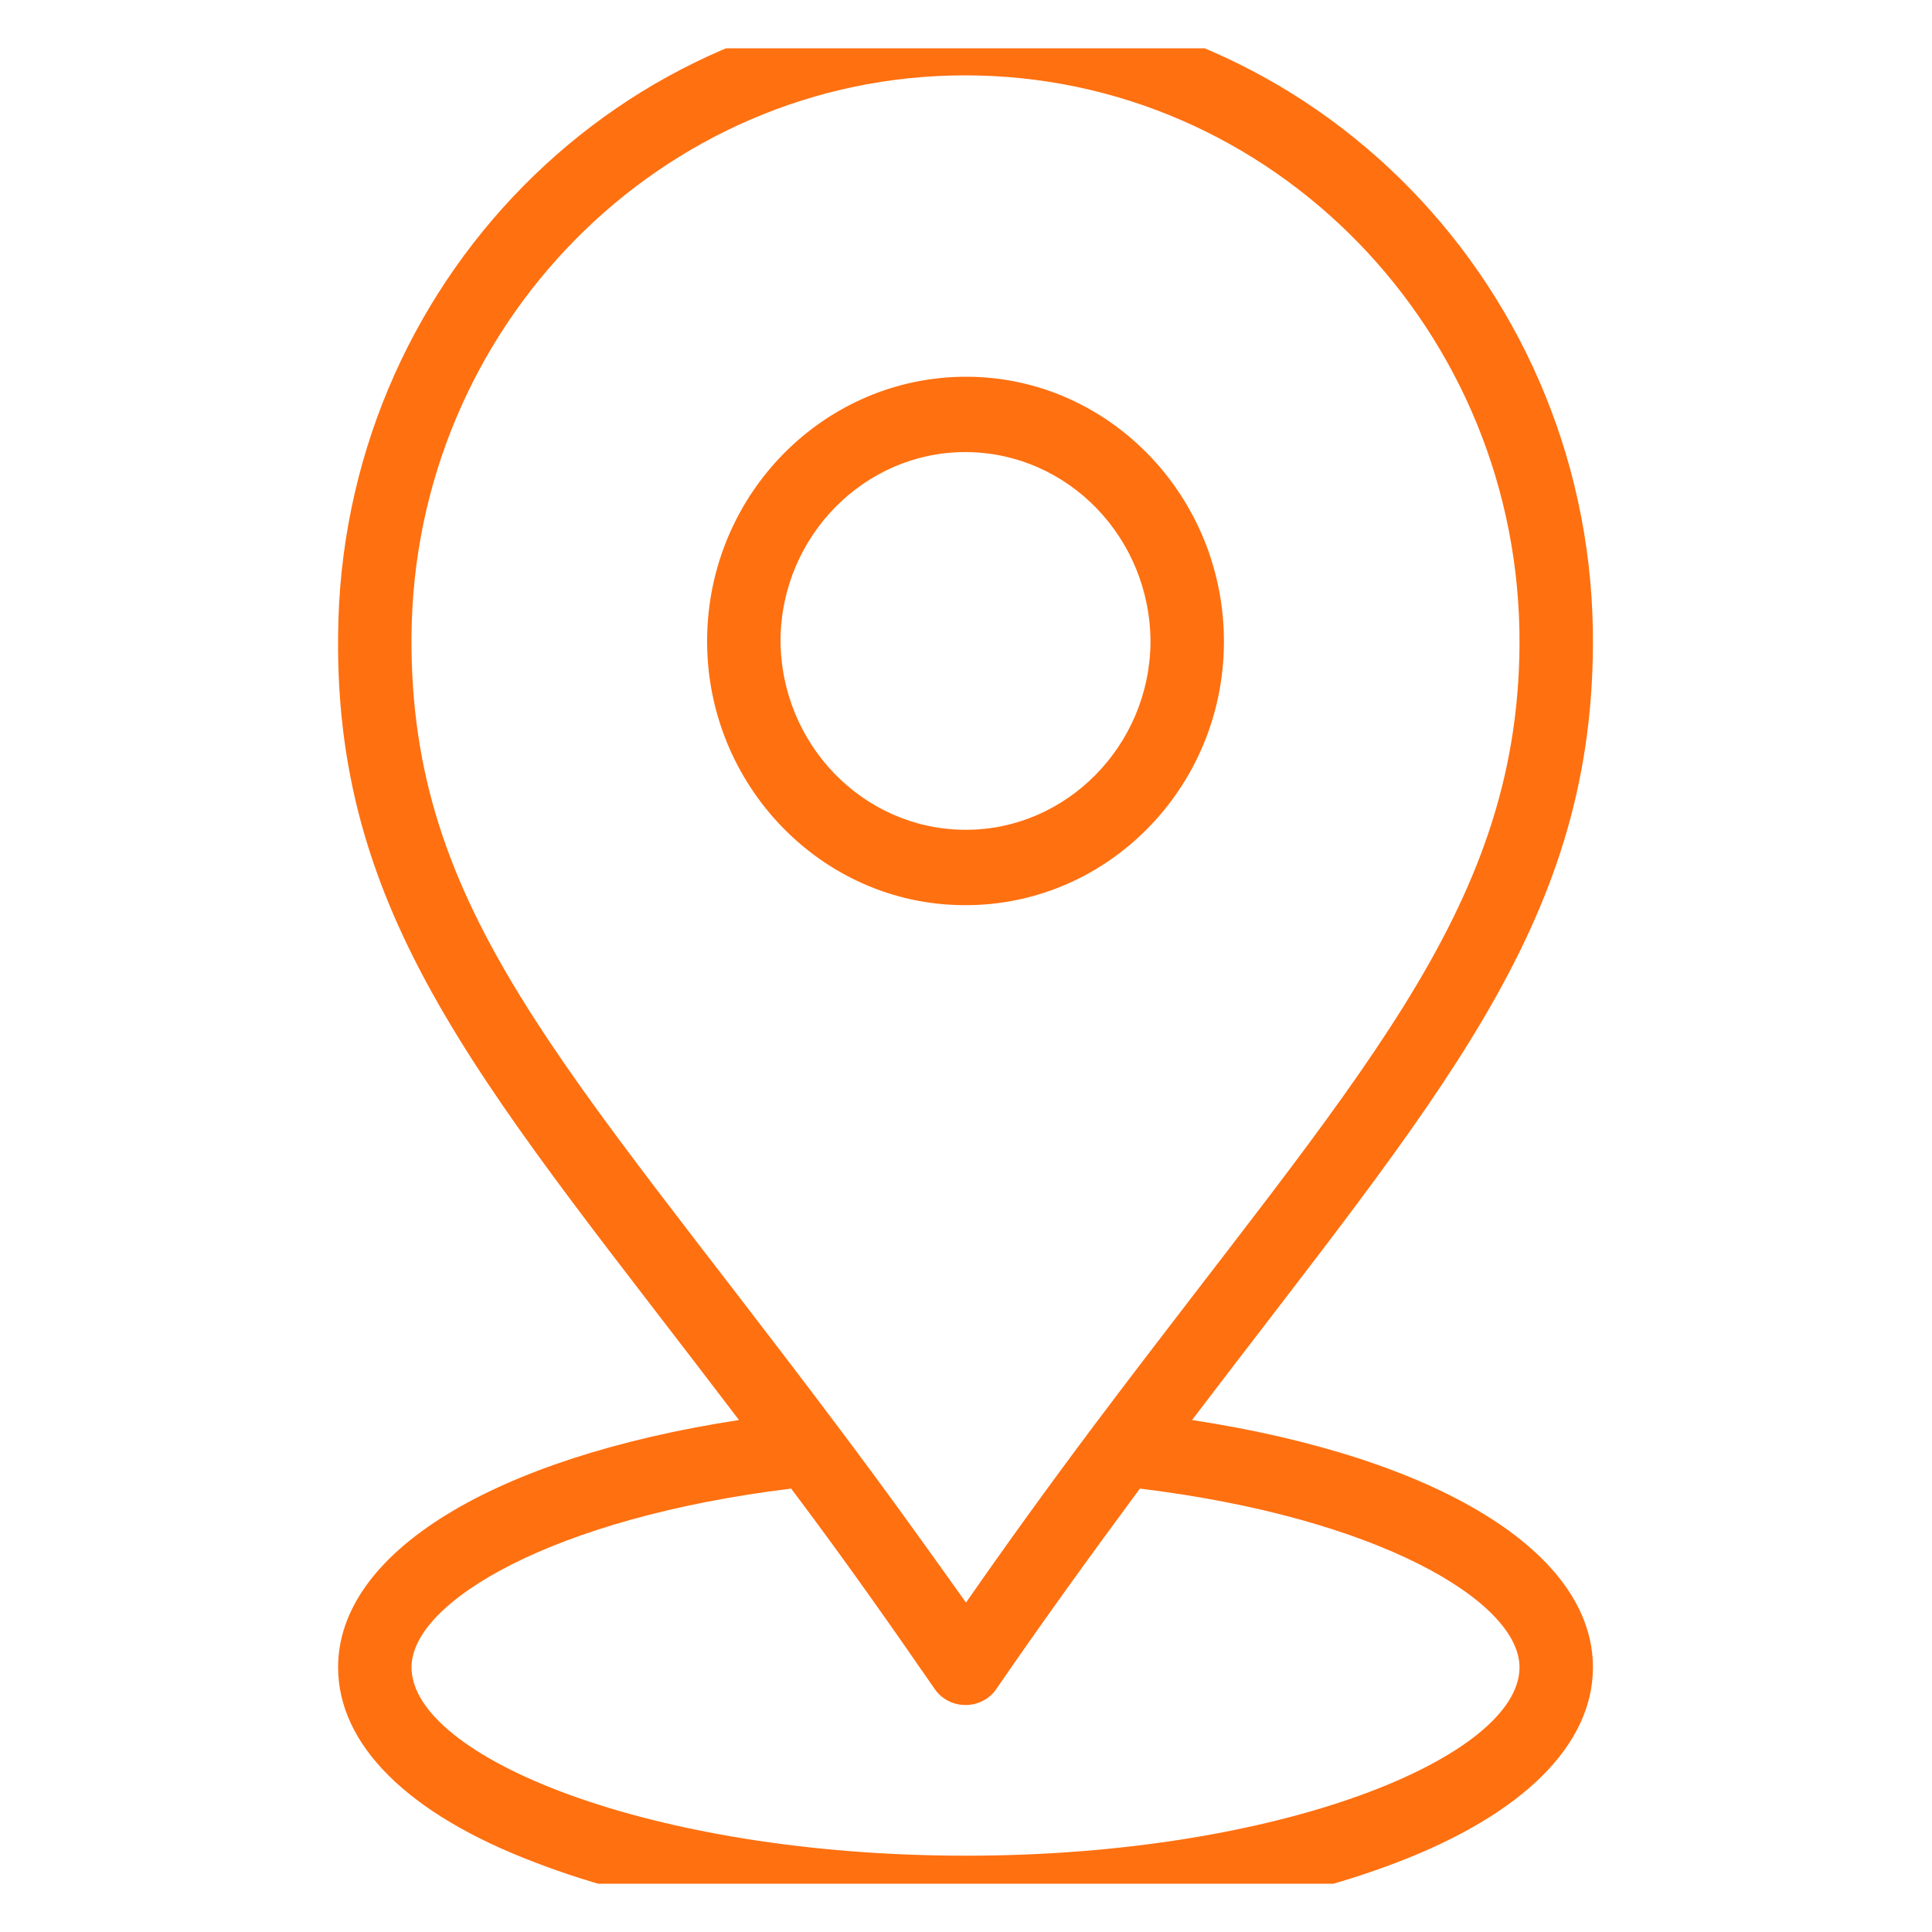 <svg width="20" height="20" viewBox="0 0 20 20" fill="none" xmlns="http://www.w3.org/2000/svg" xmlns:xlink="http://www.w3.org/1999/xlink">
	<desc>
			Created with Pixso.
	</desc>
	<defs>
		<clipPath id="clip2_8771">
			<rect id="Location" rx="-0.5" width="19" height="19" transform="translate(0.5 0.5)" fill="white" fill-opacity="0"/>
		</clipPath>
	</defs>
	<g clip-path="url(#clip2_8771)">
		<path id="Vector" d="M10.02 3.9C8.54 3.89 7.33 5.11 7.32 6.62C7.31 8.12 8.5 9.36 9.97 9.37C9.98 9.37 9.99 9.37 10 9.37C11.46 9.37 12.66 8.16 12.67 6.66C12.68 5.15 11.49 3.91 10.02 3.9ZM10 8.59C9.99 8.59 9.99 8.59 9.98 8.59C8.93 8.58 8.08 7.7 8.08 6.62C8.09 5.55 8.95 4.68 9.99 4.68C10 4.68 10 4.68 10.01 4.68C11.06 4.69 11.91 5.57 11.91 6.65C11.9 7.72 11.04 8.59 10 8.59Z" fill="#FF7010" fill-opacity="1" fill-rule="nonzero"/>
		<path id="Vector" d="M12.34 14.7C14.88 11.36 16.47 9.61 16.49 6.69C16.52 3 13.6 0 9.99 0C6.43 0 3.52 2.94 3.5 6.59C3.47 9.59 5.09 11.33 7.65 14.7C5.11 15.09 3.5 16.07 3.5 17.26C3.5 18.06 4.22 18.78 5.54 19.28C6.73 19.74 8.32 20 10 20C11.67 20 13.26 19.74 14.46 19.28C15.77 18.78 16.49 18.06 16.49 17.26C16.49 16.07 14.89 15.09 12.34 14.7ZM4.26 6.59C4.28 3.38 6.85 0.78 9.99 0.78C13.17 0.78 15.75 3.43 15.73 6.68C15.71 9.46 14.02 11.17 11.33 14.75C10.85 15.39 10.41 16 10 16.59C9.58 16 9.15 15.4 8.66 14.75C5.86 11.02 4.24 9.44 4.26 6.59ZM10 19.21C6.71 19.21 4.26 18.18 4.26 17.26C4.26 16.58 5.73 15.71 8.19 15.41C8.74 16.14 9.21 16.81 9.68 17.49C9.75 17.59 9.87 17.65 9.99 17.65C9.99 17.65 9.99 17.65 10 17.65C10.12 17.65 10.24 17.59 10.31 17.49C10.77 16.82 11.26 16.14 11.8 15.41C14.27 15.71 15.73 16.58 15.73 17.26C15.73 18.18 13.28 19.21 10 19.21Z" fill="#FF7010" fill-opacity="1" fill-rule="nonzero"/>
	</g>
</svg>
